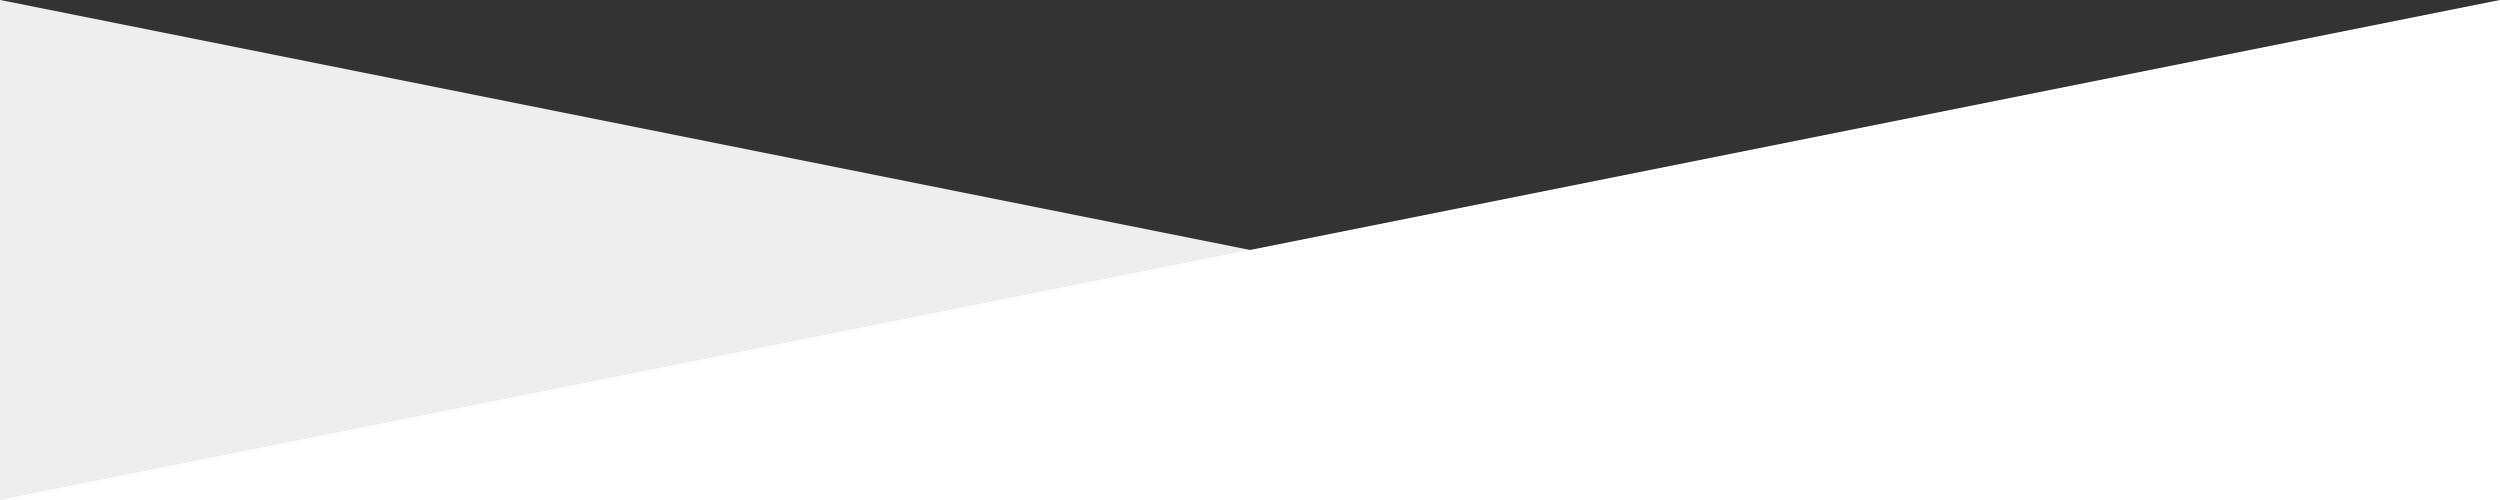 <svg xmlns="http://www.w3.org/2000/svg" width="1280" height="256" viewBox="0 0 1280 256">
  <rect x="0" y="0" width="1280" height="256" fill="#333333" stroke="none"/>
  <g id="グループ_153" data-name="グループ 153" transform="translate(0 -394)">
    <g id="グループ_152" data-name="グループ 152">
      <path id="パス_6" data-name="パス 6" d="M1280,300H0V44Z" transform="translate(0 350)" fill="#eee"/>
      <path id="パス_7" data-name="パス 7" d="M0,300H1280V44Z" transform="translate(0 350)" fill="#fff"/>
    </g>
  </g>
</svg>
